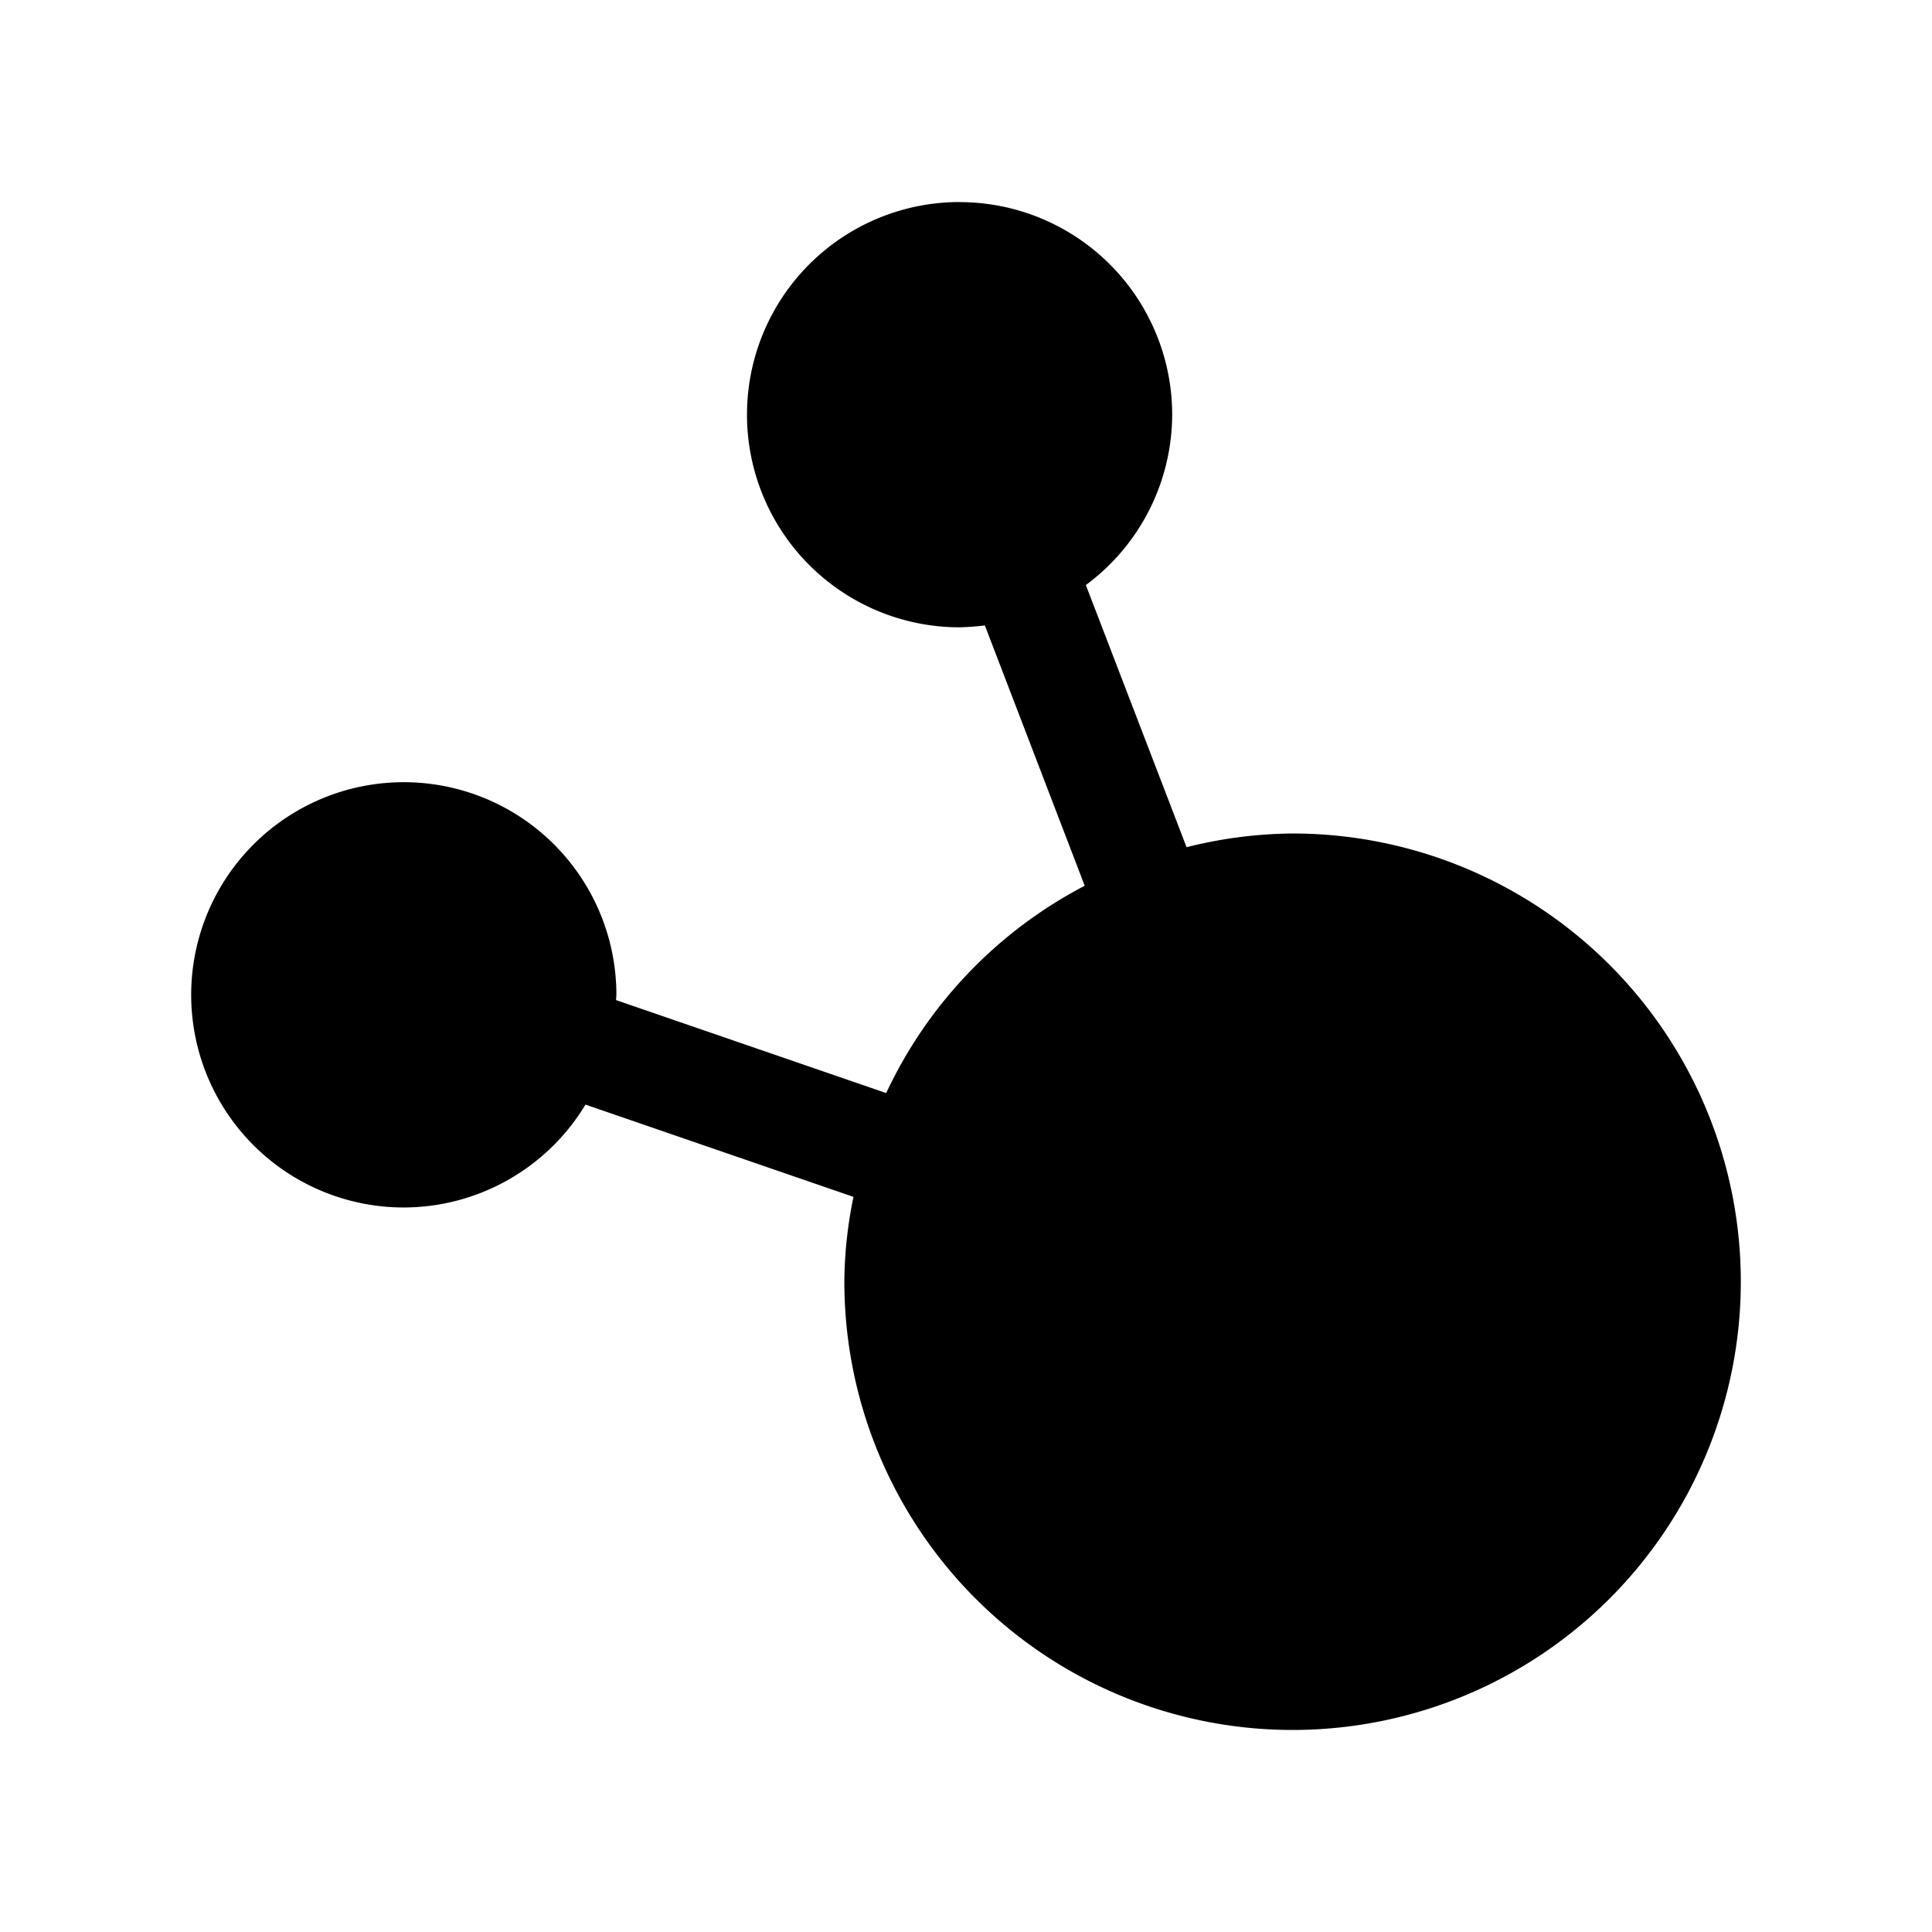 <svg xmlns="http://www.w3.org/2000/svg" viewBox="0 0 192 192"><path d="M95.367 20.078A21.132 21.132 0 0 0 74.235 41.21a21.132 21.132 0 0 0 21.132 21.132 25.667 25.667 0 0 0 2.507-.188l9.924 25.872a44.489 44.489 0 0 0-19.729 20.602l-26.847-9.24.034-.522a21.132 21.132 0 0 0-21.132-21.132A21.132 21.132 0 0 0 19 98.866a21.132 21.132 0 0 0 21.132 21.132 21.132 21.132 0 0 0 18.052-10.224l26.633 9.171a42.778 42.778 0 0 0-.906 8.428 44.549 44.549 0 0 0 44.549 44.549 44.549 44.549 0 0 0 44.54-44.55 44.549 44.549 0 0 0-44.54-44.54 44.489 44.489 0 0 0-10.54 1.361l-10.01-26.052a21.132 21.132 0 0 0 8.58-16.94A21.132 21.132 0 0 0 95.36 20.086z"/></svg>